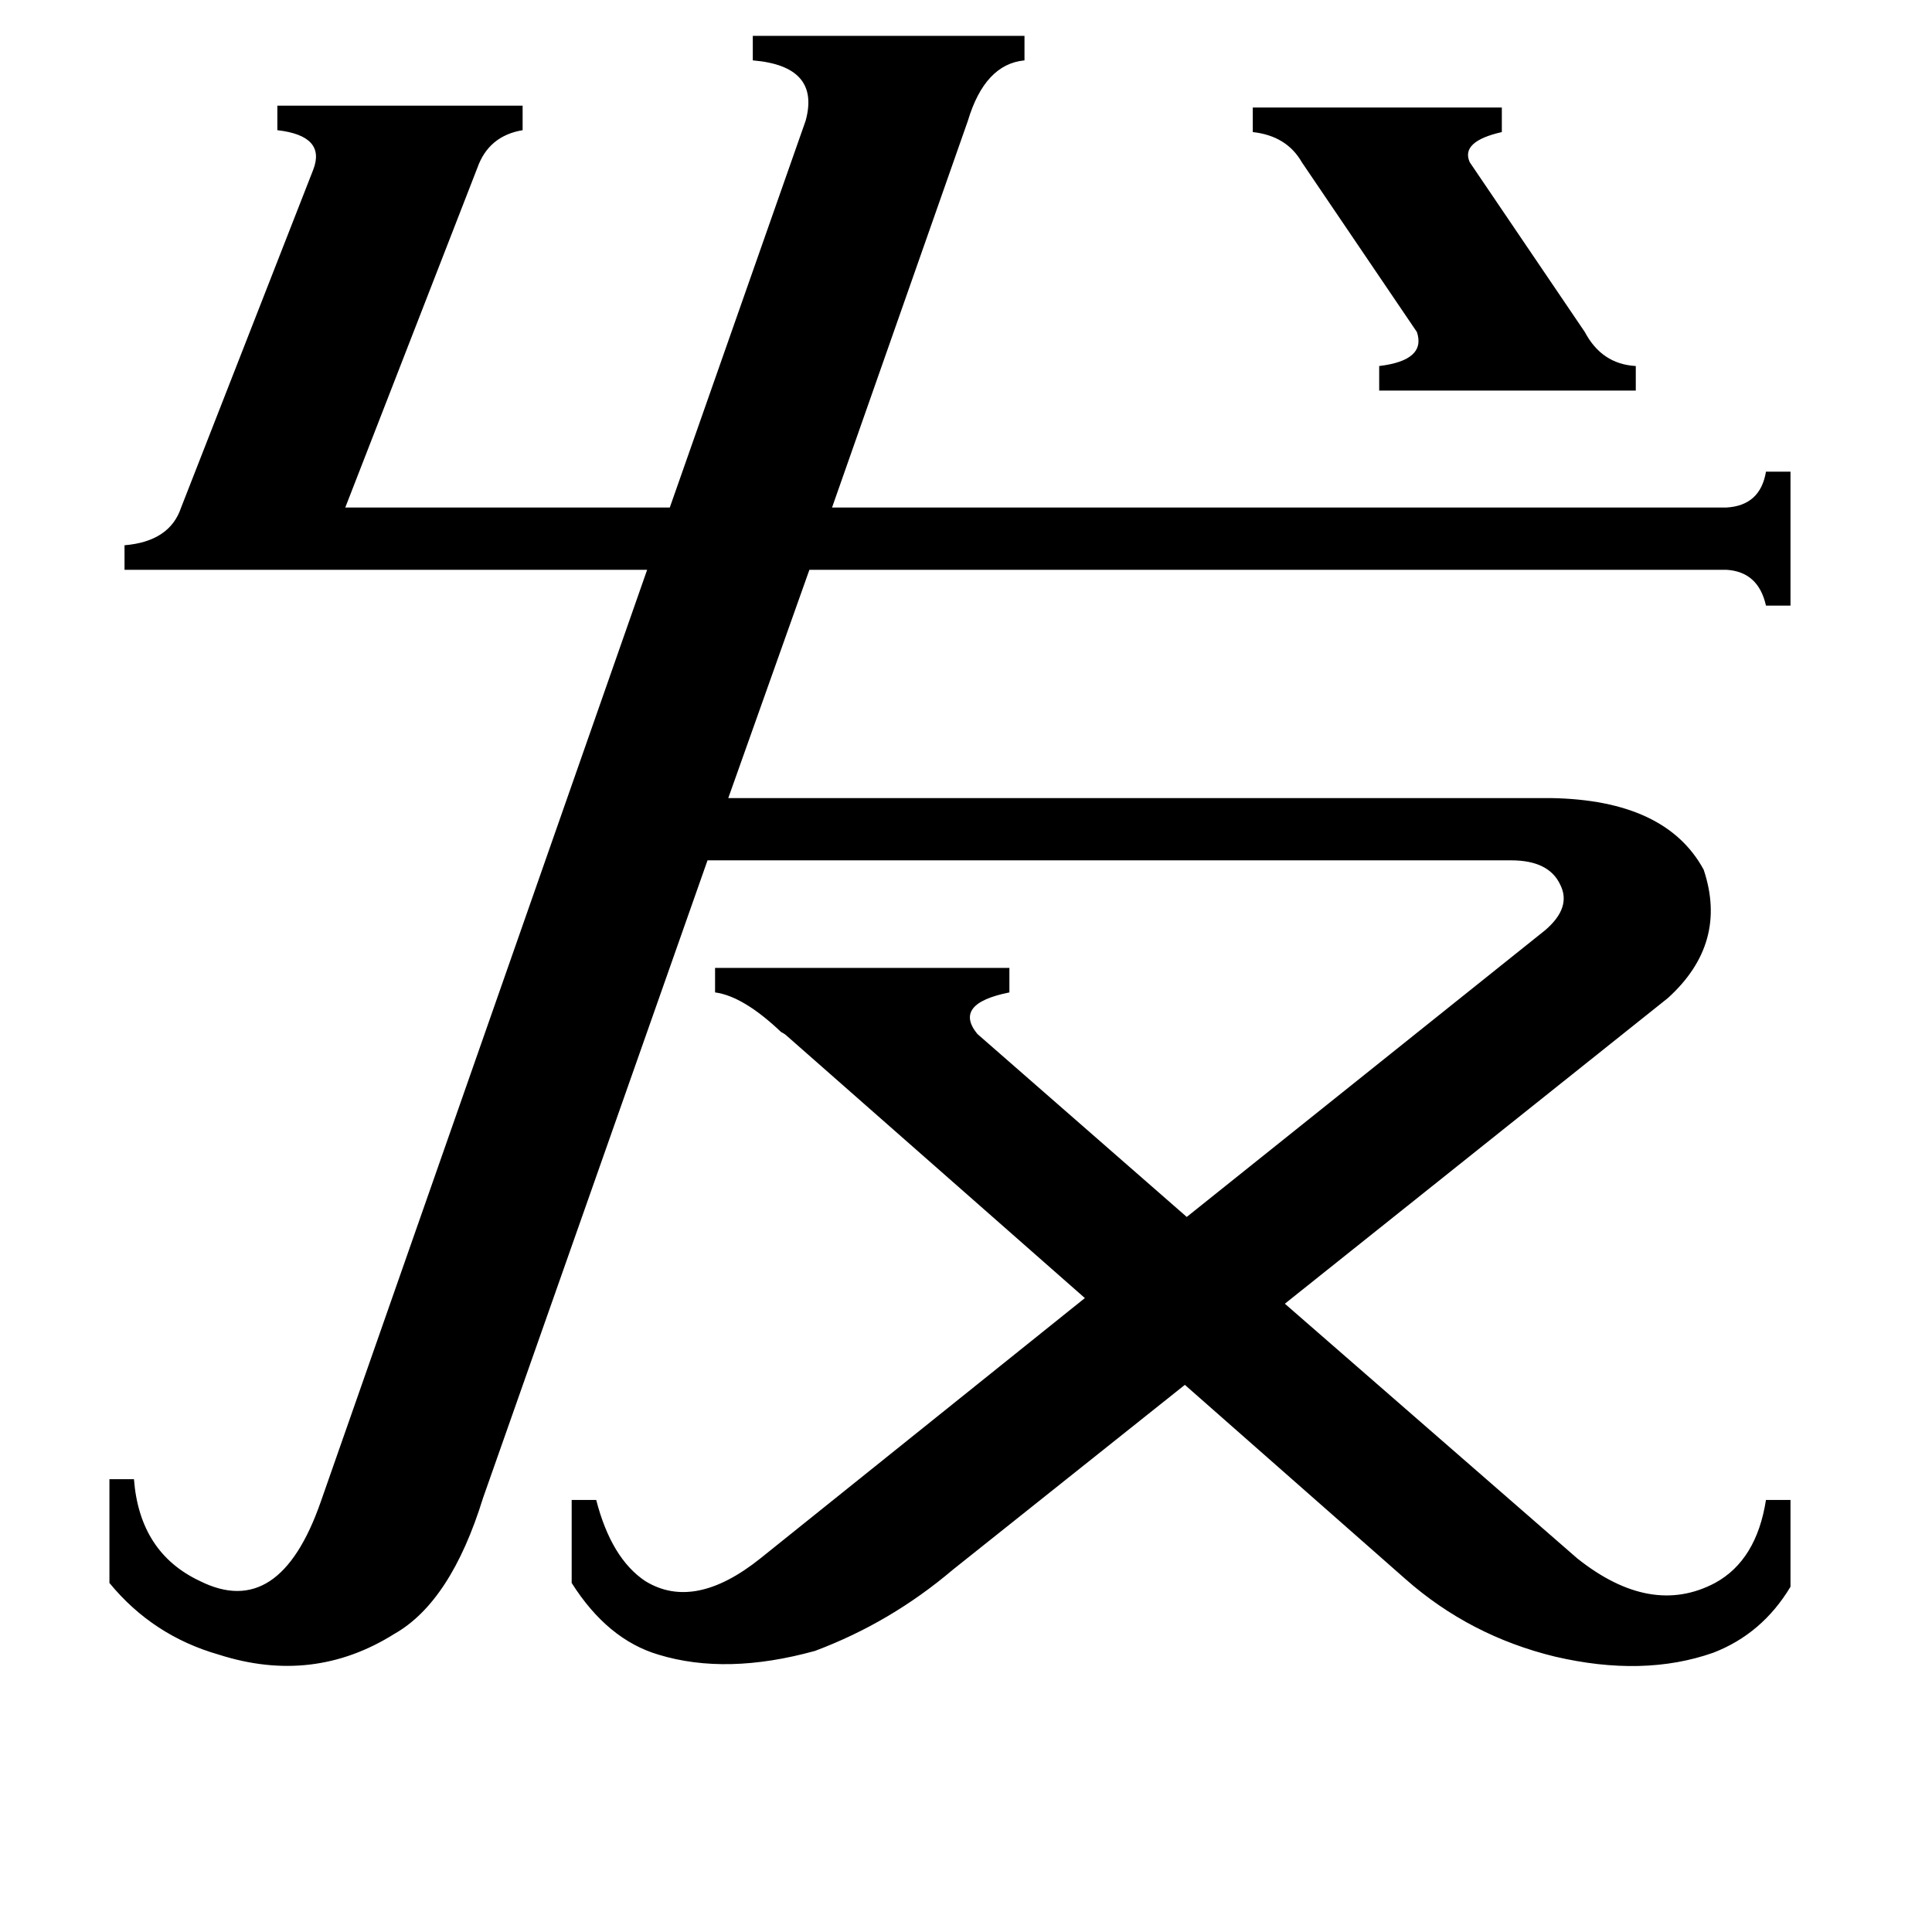 <svg xmlns="http://www.w3.org/2000/svg" viewBox="0 -800 1024 1024">
	<path fill="#000000" d="M664 -743H796V-730Q774 -725 779 -714L840 -624Q849 -607 867 -606V-593H731V-606Q756 -609 751 -624L690 -714Q682 -728 664 -730ZM66 -498V-511Q90 -513 96 -531L166 -710Q173 -728 147 -731V-744H277V-731Q259 -728 253 -711L183 -531H355L427 -736Q435 -765 399 -768V-781H543V-768Q522 -766 513 -736L441 -531H915Q933 -532 936 -550H949V-479H936Q932 -497 915 -498H429L386 -377H822Q883 -376 903 -339Q916 -300 884 -271L681 -109L836 26Q875 57 909 39Q931 27 936 -5H949V41Q934 66 908 76Q871 89 824 78Q779 67 745 37L628 -66L505 32Q472 60 432 75Q385 88 349 77Q322 69 303 39V-5H316Q324 26 342 38Q368 54 403 26L575 -112L417 -251Q416 -252 414 -253Q394 -272 379 -274V-287H535V-274Q505 -268 518 -252L629 -155L819 -307Q833 -319 827 -331Q821 -344 801 -344H375L256 -6Q239 49 209 66Q166 93 116 77Q81 67 58 39V-16H71Q74 23 106 38Q148 59 170 -4L343 -498Z"/>
</svg>